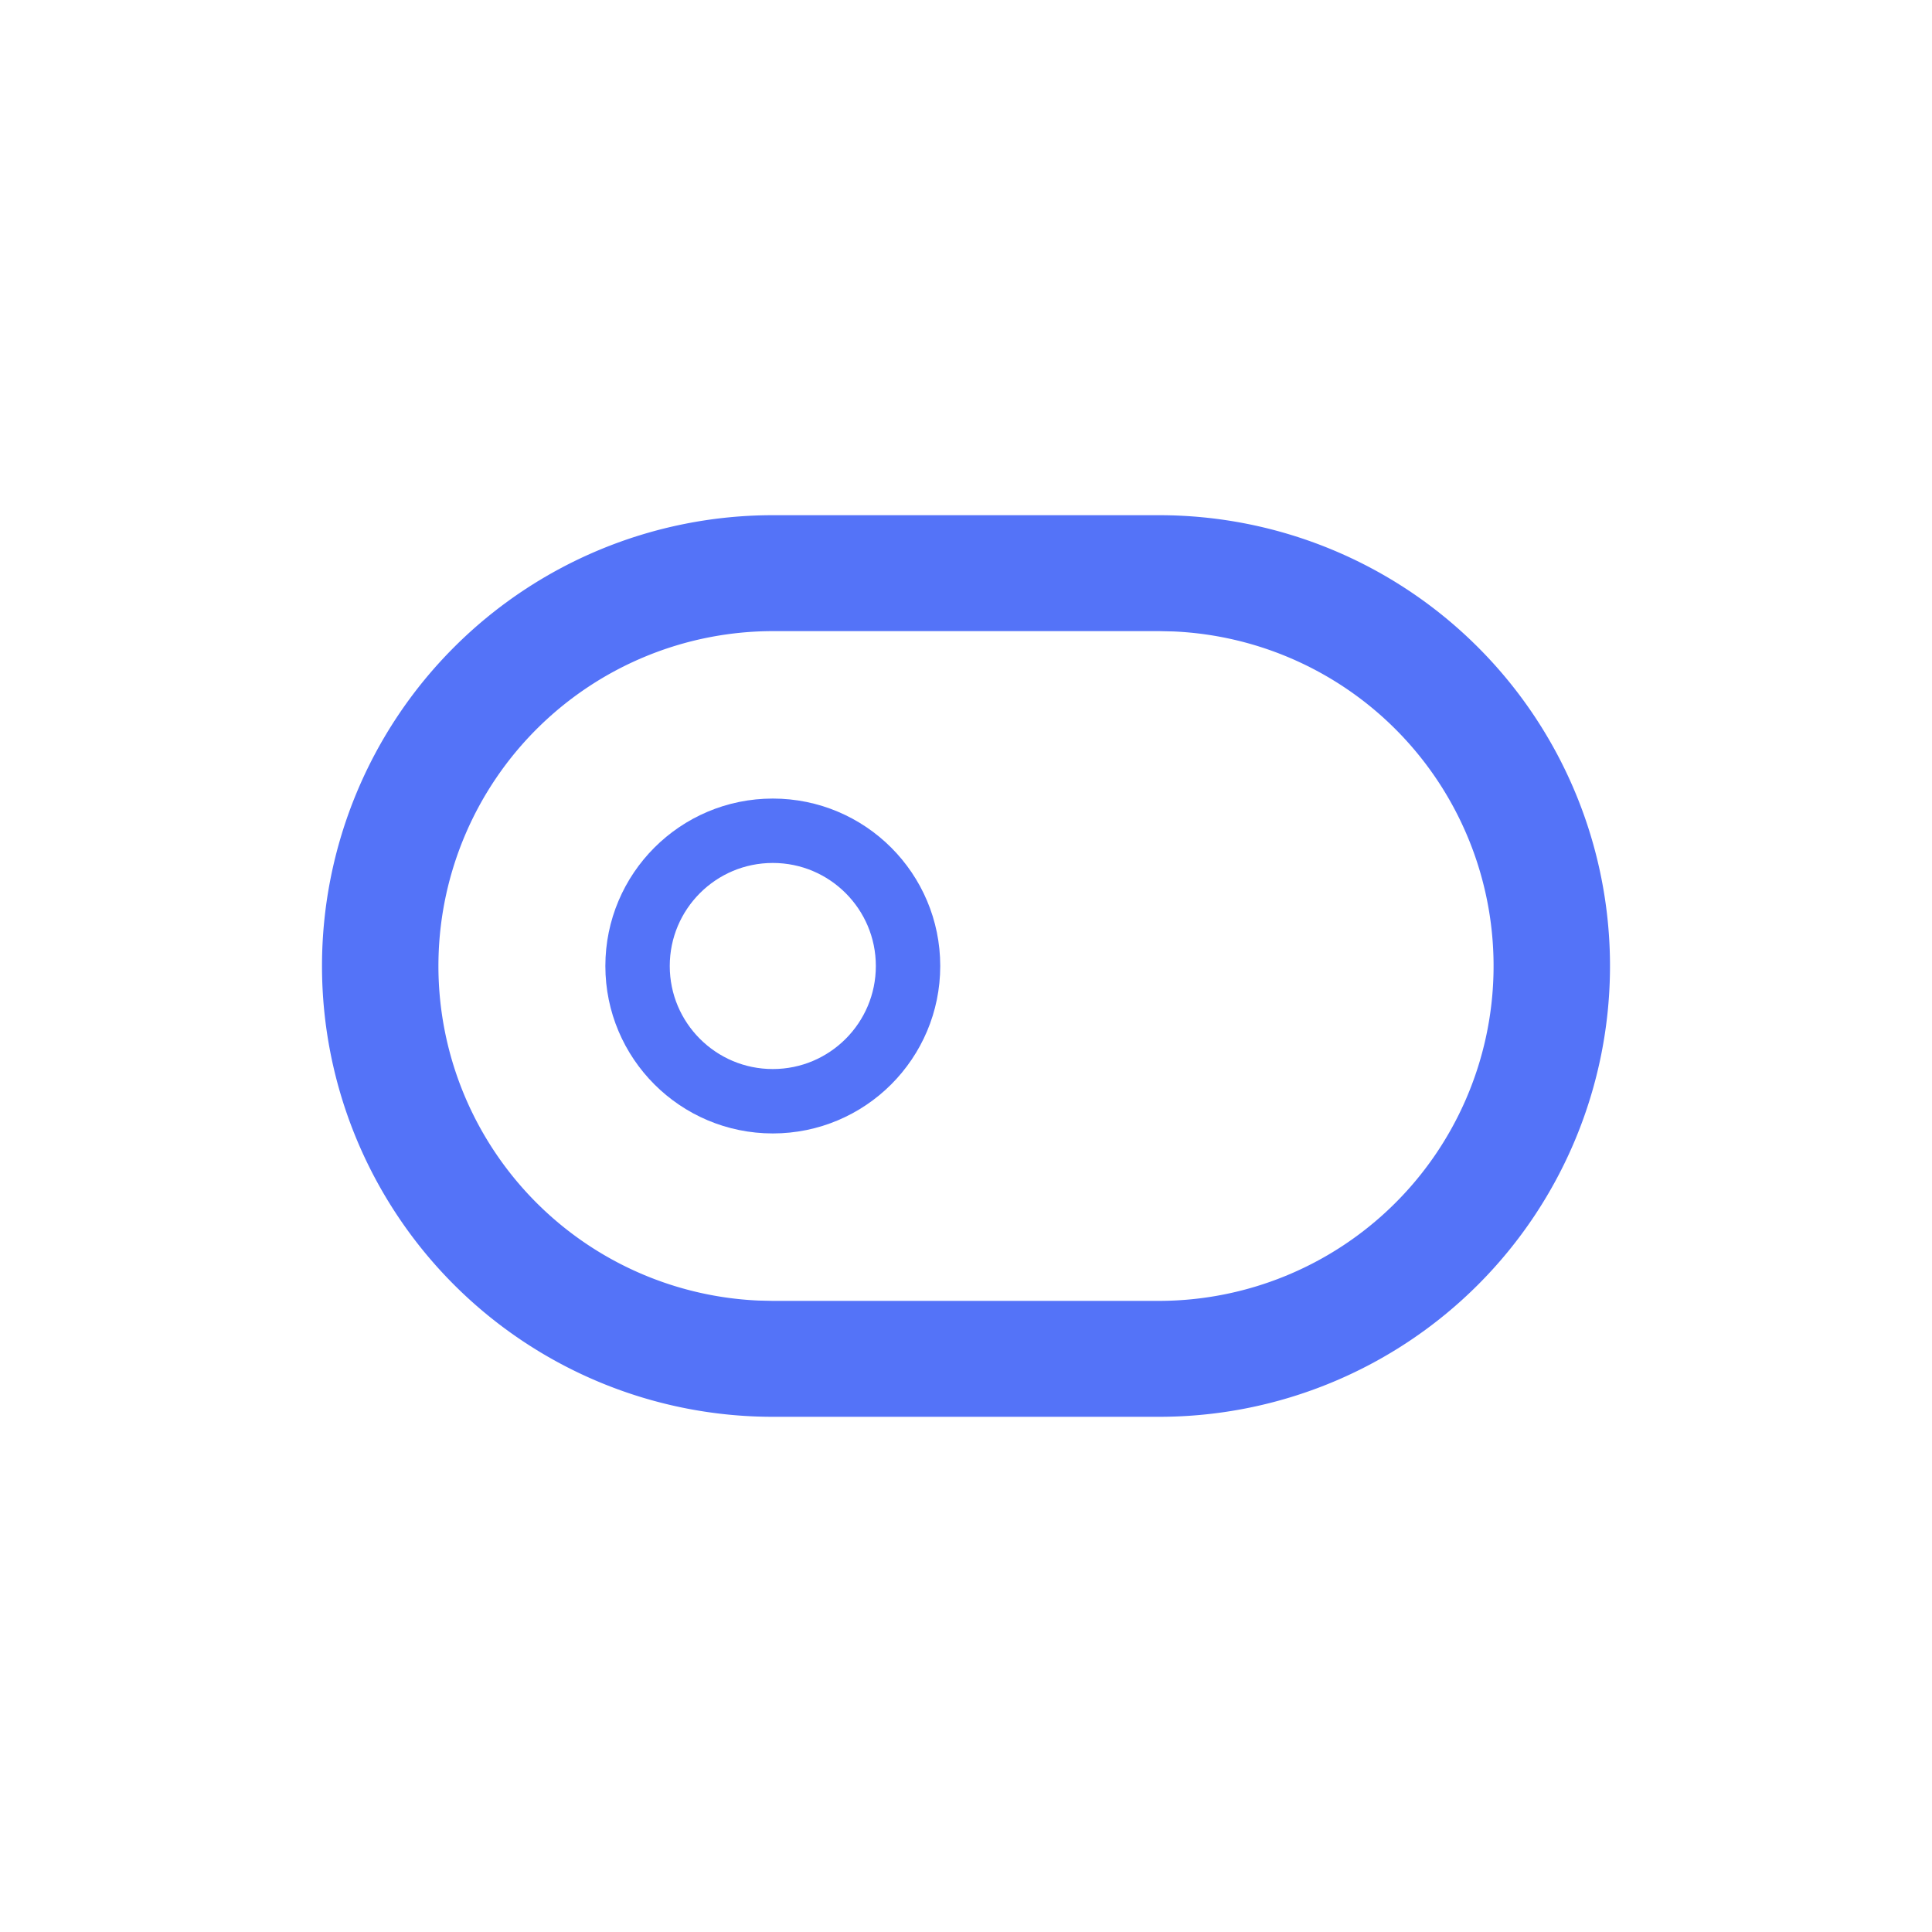 <svg xmlns="http://www.w3.org/2000/svg" version="1.1" width="30" height="30" fill="currentColor" aria-hidden="true" focusable="false">
    <g fill="none"><rect rx="8" height="30" width="30" opacity=".1"></rect><rect rx="8" height="29.28" width="29.28" y=".36" x=".36"></rect><path fill="#5473F8" d="M18 8a7 7 0 0 1 0 14h-6a7 7 0 0 1 0-14h6Zm0 1.8h-6a5.2 5.2 0 0 0-.22 10.395l.22.005h6a5.2 5.2 0 0 0 .22-10.395L18 9.8Z"></path><circle r="2.1" cy="15" cx="12" stroke="#5473F8"></circle></g>
</svg>
